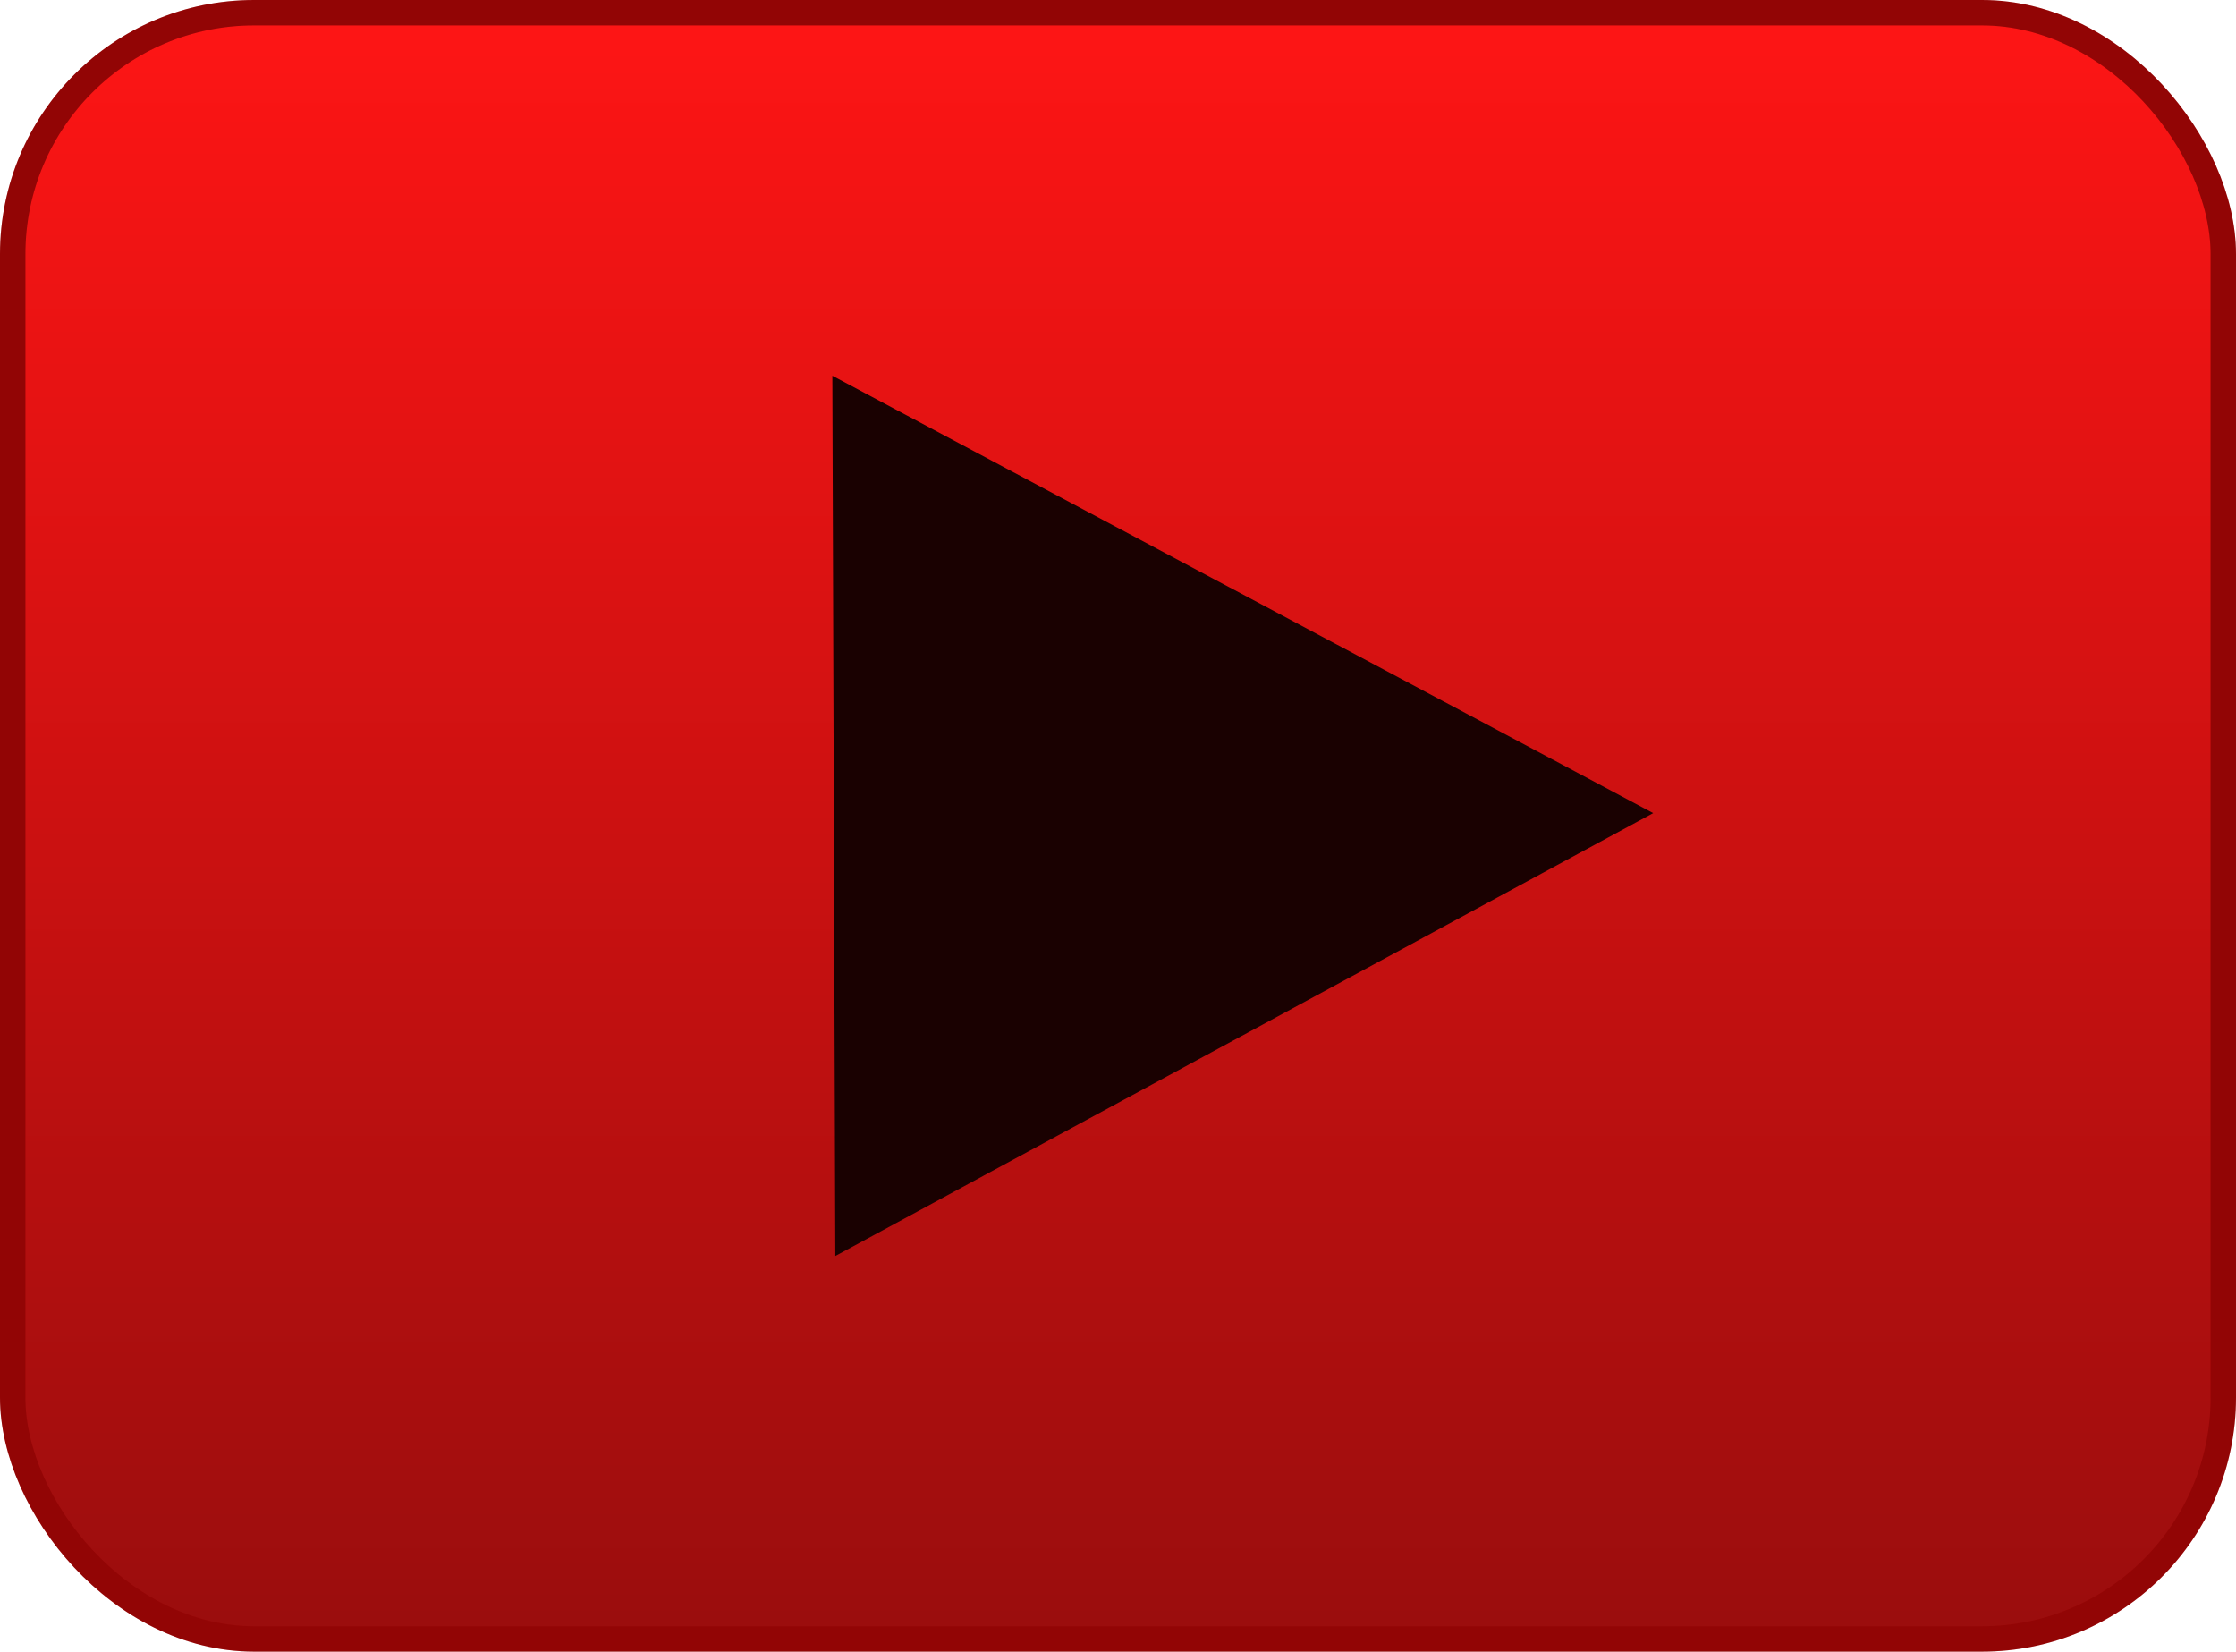 <svg width="88" height="65" viewBox="0 0 88 65" fill="none" xmlns="http://www.w3.org/2000/svg">
<rect x="0.5" y="0.5" width="87" height="64" rx="9.5" fill="url(#paint0_linear_55_4)"/>
<rect x="0.5" y="0.5" width="87" height="64" rx="9.5" stroke="#B70606"/>
<rect x="0.5" y="0.5" width="87" height="64" rx="9.5" stroke="black" stroke-opacity="0.2"/>
<path d="M65.064 32L32.875 49.429L32.758 14.788L65.064 32Z" fill="#1A0101"/>
<defs>
<linearGradient id="paint0_linear_55_4" x1="44" y1="0" x2="44" y2="65" gradientUnits="userSpaceOnUse">
<stop stop-color="#FF1515"/>
<stop offset="1" stop-color="#990D0D"/>
</linearGradient>
</defs>
</svg>
